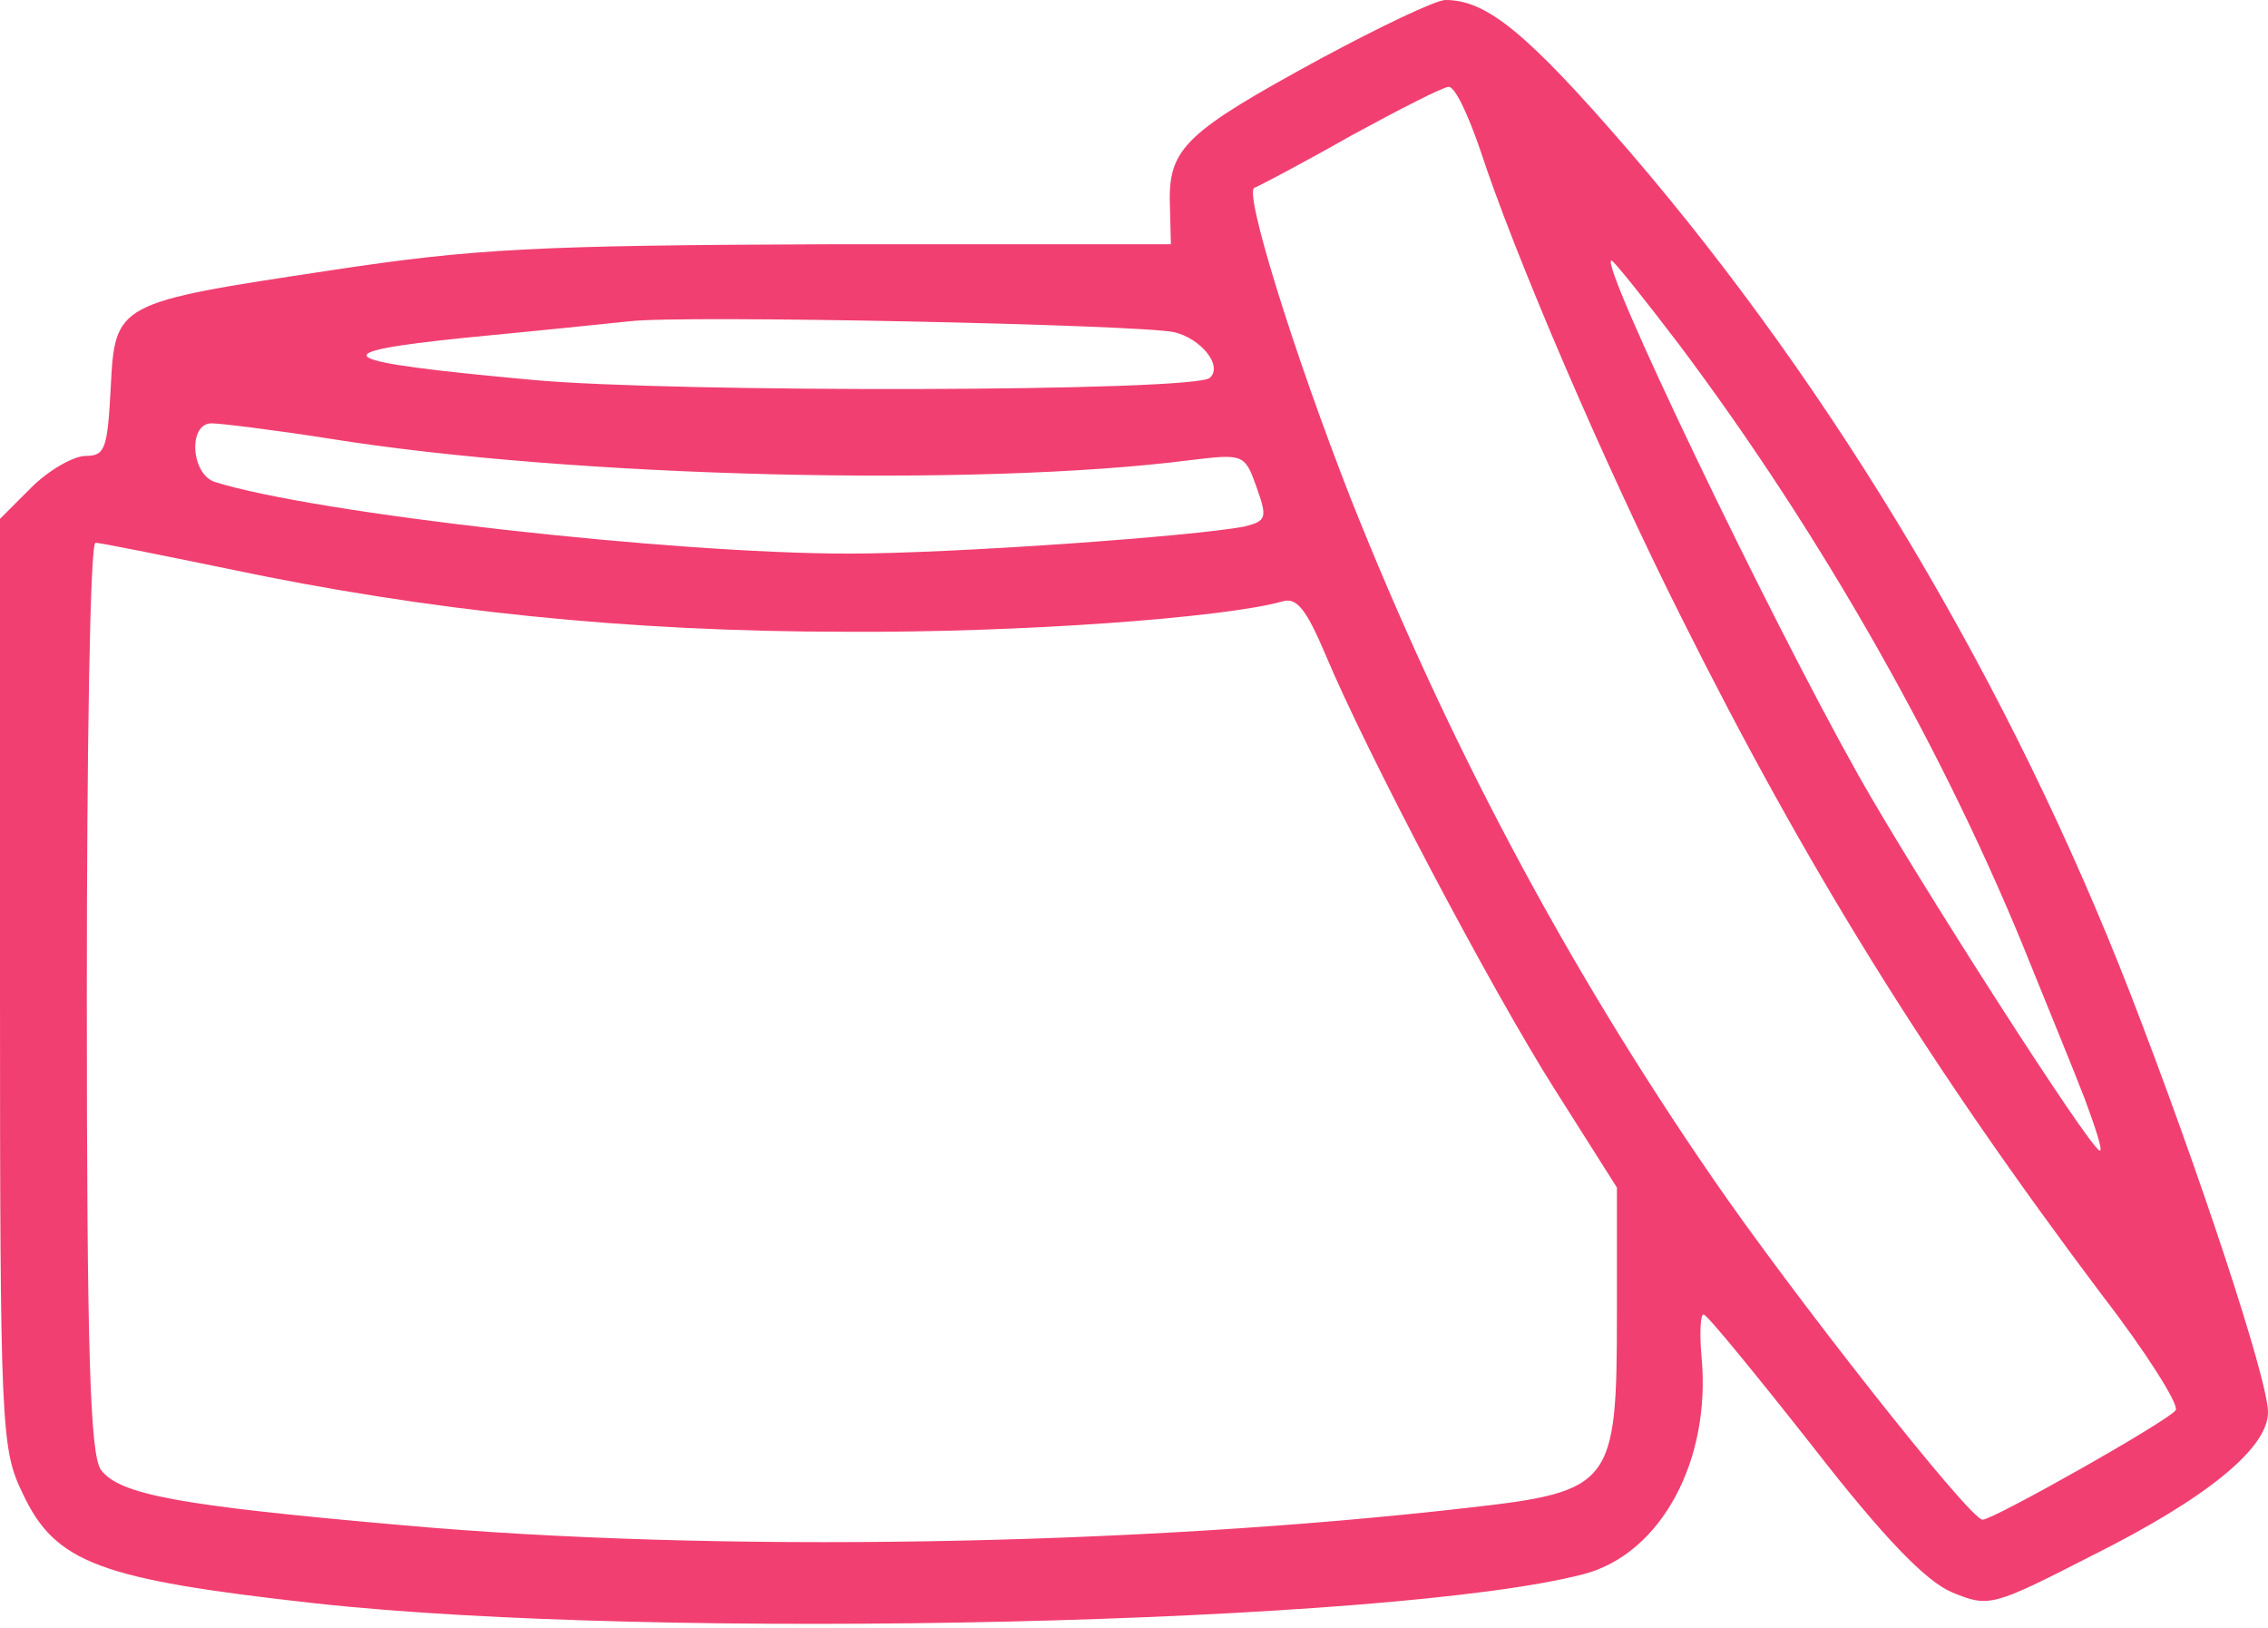 <?xml version="1.0" encoding="utf-8"?>
<svg xmlns="http://www.w3.org/2000/svg" version="1.0" width="209pt" height="150pt" viewBox="0 0 209 150" preserveAspectRatio="xMidYMid meet">

<g transform="translate(0,150) scale(0.1,-0.1)" fill="#f13f71" stroke="none">
<path d="M1217 1446 c-123 -67 -140 -82 -139 -132 l1 -39 -312 0 c-274 -1&#xD;&#xA;-330 -4 -462 -24 -199 -30 -199 -30 -203 -109 -3 -55 -5 -62 -23 -62 -11 0&#xD;&#xA;-34 -13 -50 -29 l-29 -29 0 -428 c0 -411 1 -429 21 -470 30 -64 71 -79 269&#xD;&#xA;-101 317 -35 996 -19 1170 27 71 19 117 105 108 200 -2 22 -1 40 2 39 3 0 48&#xD;&#xA;-55 100 -121 66 -85 105 -125 129 -135 34 -14 37 -13 129 34 106 53 162 99&#xD;&#xA;162 132 0 30 -63 221 -127 386 -110 283 -272 555 -461 775 -95 110 -132 140&#xD;&#xA;-170 140 -9 0 -61 -25 -115 -54z m147 -84 c31 -95 114 -289 186 -432 114 -228&#xD;&#xA;226 -409 387 -623 41 -53 71 -101 68 -106 -5 -9 -168 -101 -178 -101 -12 0&#xD;&#xA;-177 210 -249 315 -137 199 -245 404 -333 625 -54 138 -99 284 -89 287 5 2 45&#xD;&#xA;23 89 48 44 24 85 45 90 45 6 0 18 -26 29 -58z m183 -179 c133 -177 248 -381&#xD;&#xA;324 -571 17 -42 40 -98 50 -124 10 -27 17 -48 14 -48 -8 0 -169 251 -222 345&#xD;&#xA;-86 153 -240 475 -228 475 2 0 30 -35 62 -77z m-465 11 c25 -6 45 -31 33 -42&#xD;&#xA;-12 -13 -494 -14 -624 -2 -186 17 -198 25 -61 39 63 6 131 13 150 15 49 6 469&#xD;&#xA;-3 502 -10z m-779 -98 c224 -36 597 -45 793 -20 50 6 51 6 62 -25 10 -28 9&#xD;&#xA;-31 -11 -36 -46 -9 -269 -25 -365 -25 -163 0 -492 37 -584 66 -22 7 -25 54 -3&#xD;&#xA;54 8 0 57 -6 108 -14z m-93 -120 c185 -39 368 -58 570 -58 161 -1 349 13 402&#xD;&#xA;28 13 4 22 -8 39 -48 38 -91 153 -309 212 -402 l57 -90 0 -117 c0 -157 -4&#xD;&#xA;-163 -137 -178 -305 -35 -694 -42 -983 -16 -205 18 -260 28 -277 51 -10 14&#xD;&#xA;-13 108 -13 436 0 230 3 418 8 418 4 0 59 -11 122 -24z"/>
</g>
</svg>